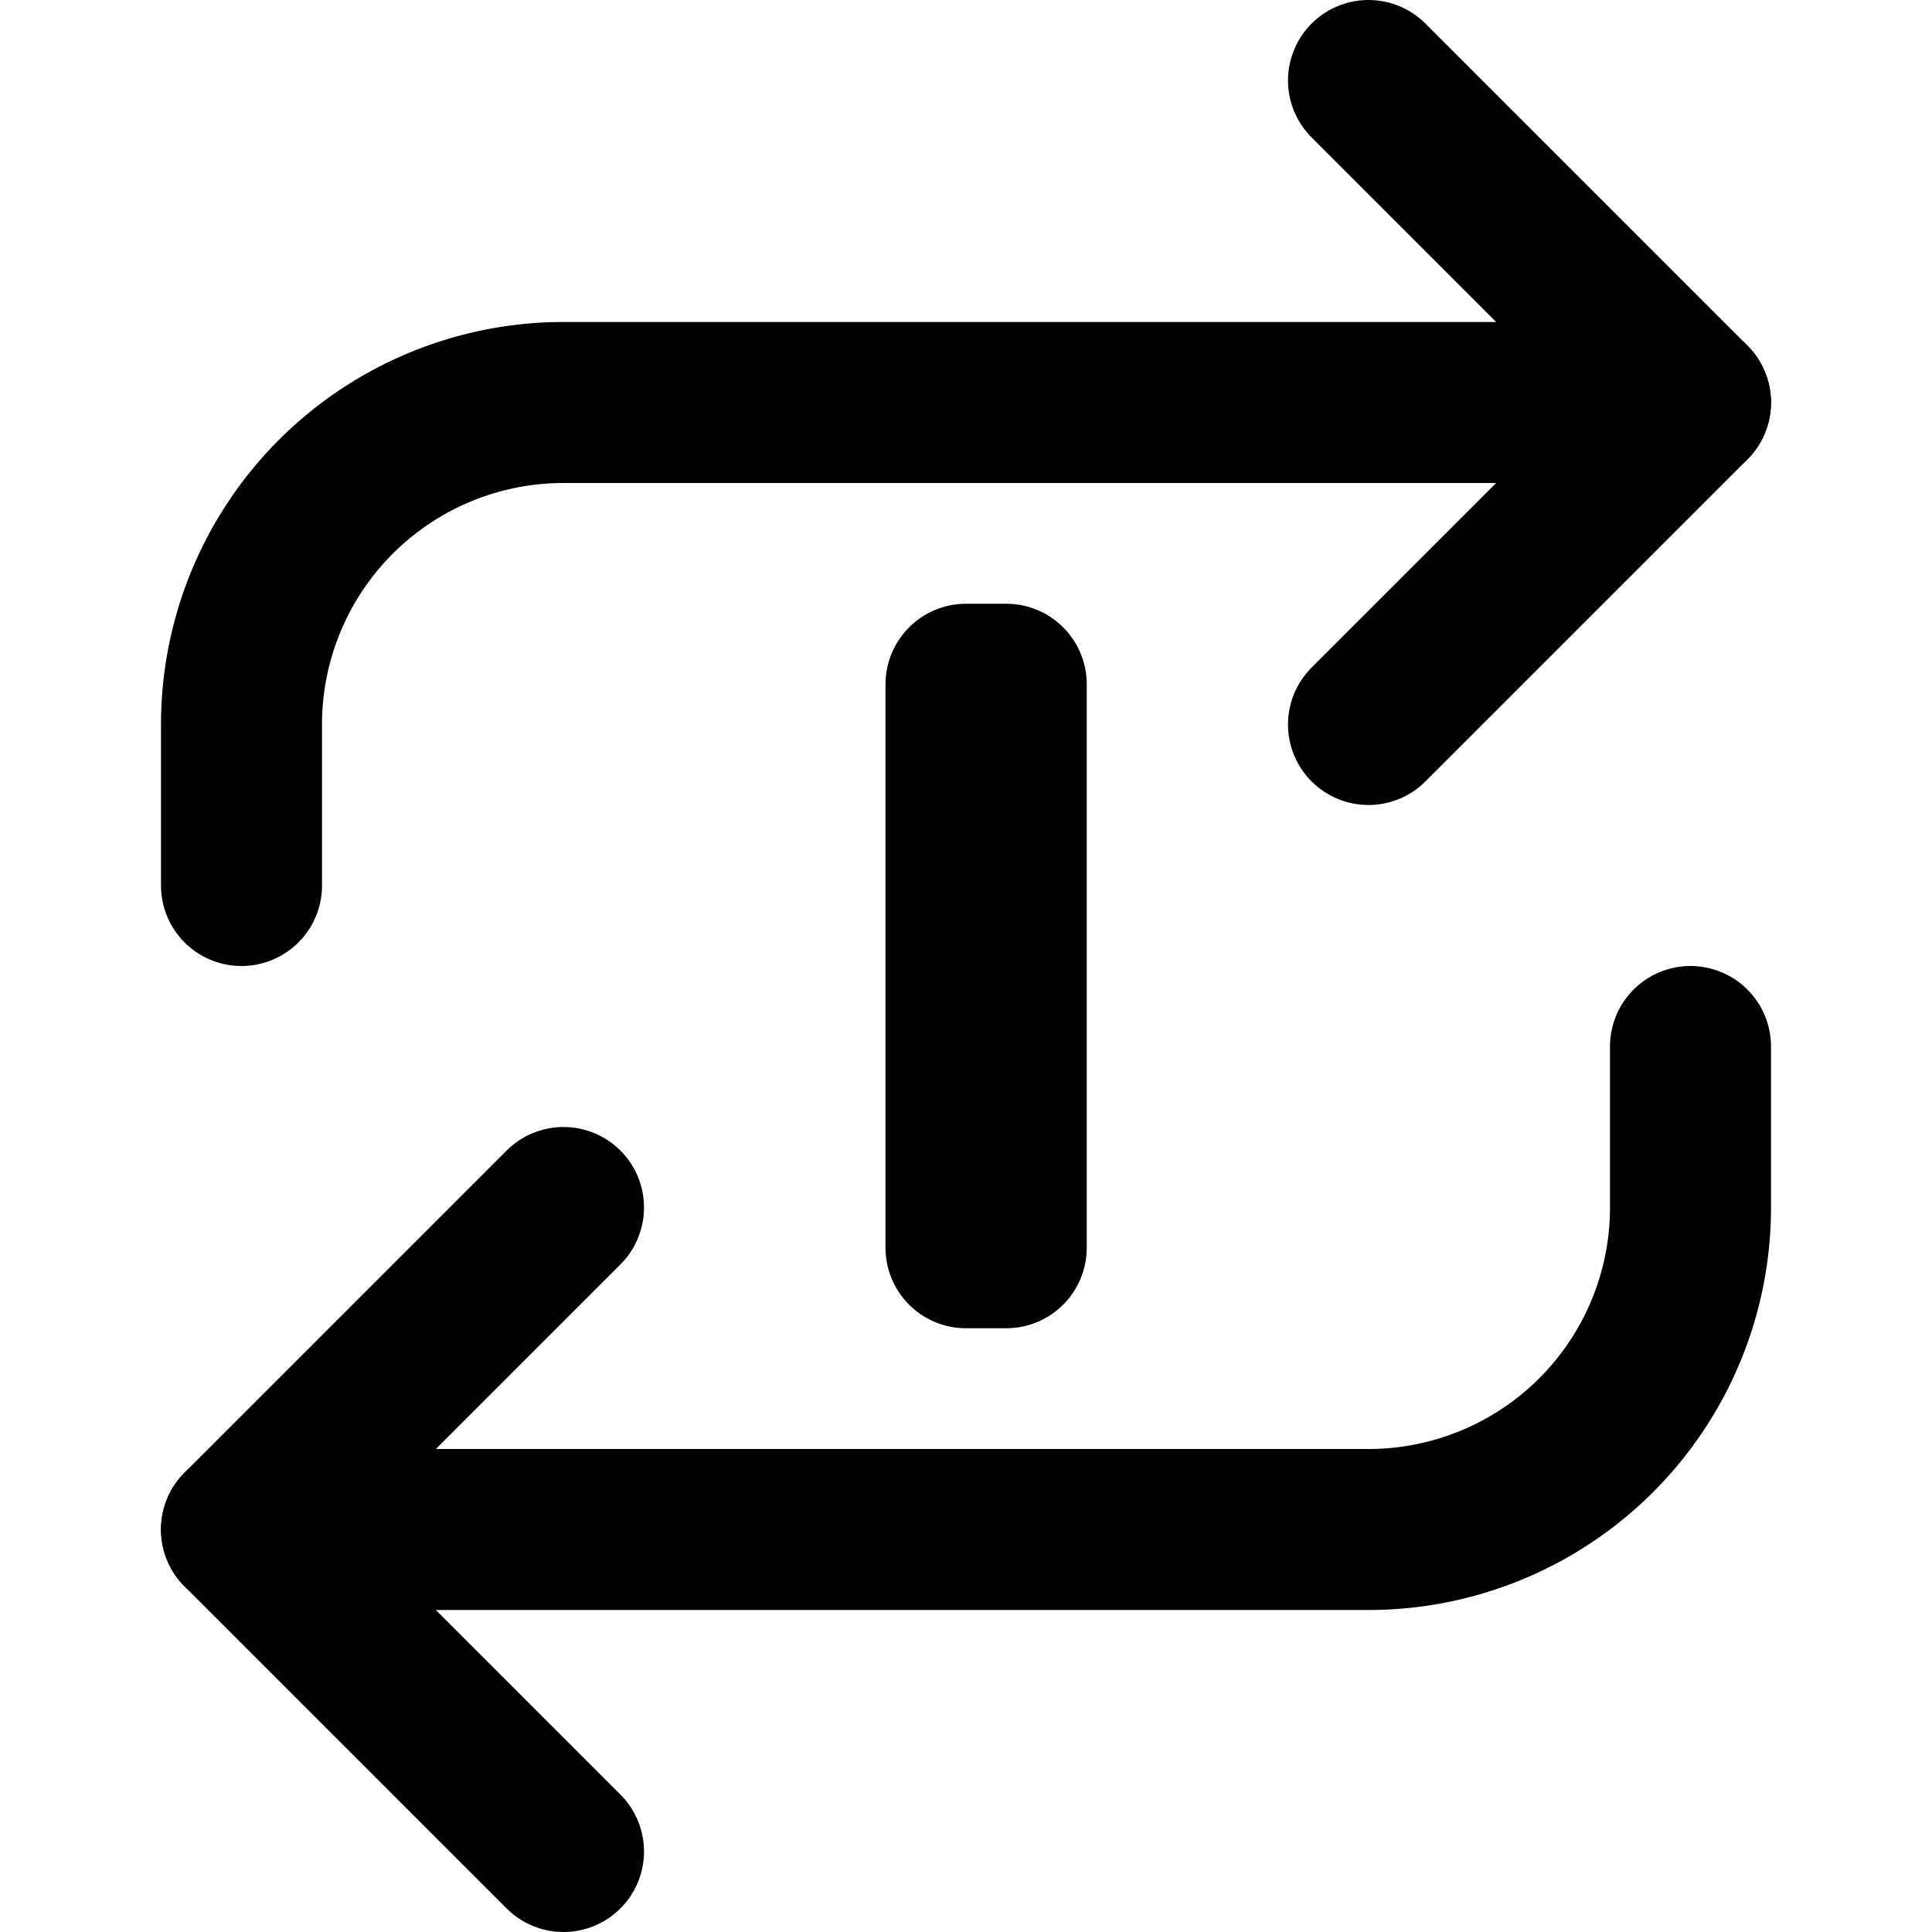 <svg
  xmlns="http://www.w3.org/2000/svg"
  width="24"
  height="24"
  viewBox="0 0 24 24"
  fill="none"
  stroke="currentColor"
  stroke-width="2"
  stroke-linecap="round"
  stroke-linejoin="round"
  data-testid="player-repeatone-icon"
>
  <polyline points="17 1 21 5 17 9" />
  <path d="M3 11V9a4 4 0 0 1 4-4h14" />
  <polyline points="7 23 3 19 7 15" />
  <path d="M21 13v2a4 4 0 0 1-4 4H3" />
  <rect
    x="12"
    y="8.5"
    width="0.5"
    height="7"
  />
</svg>
